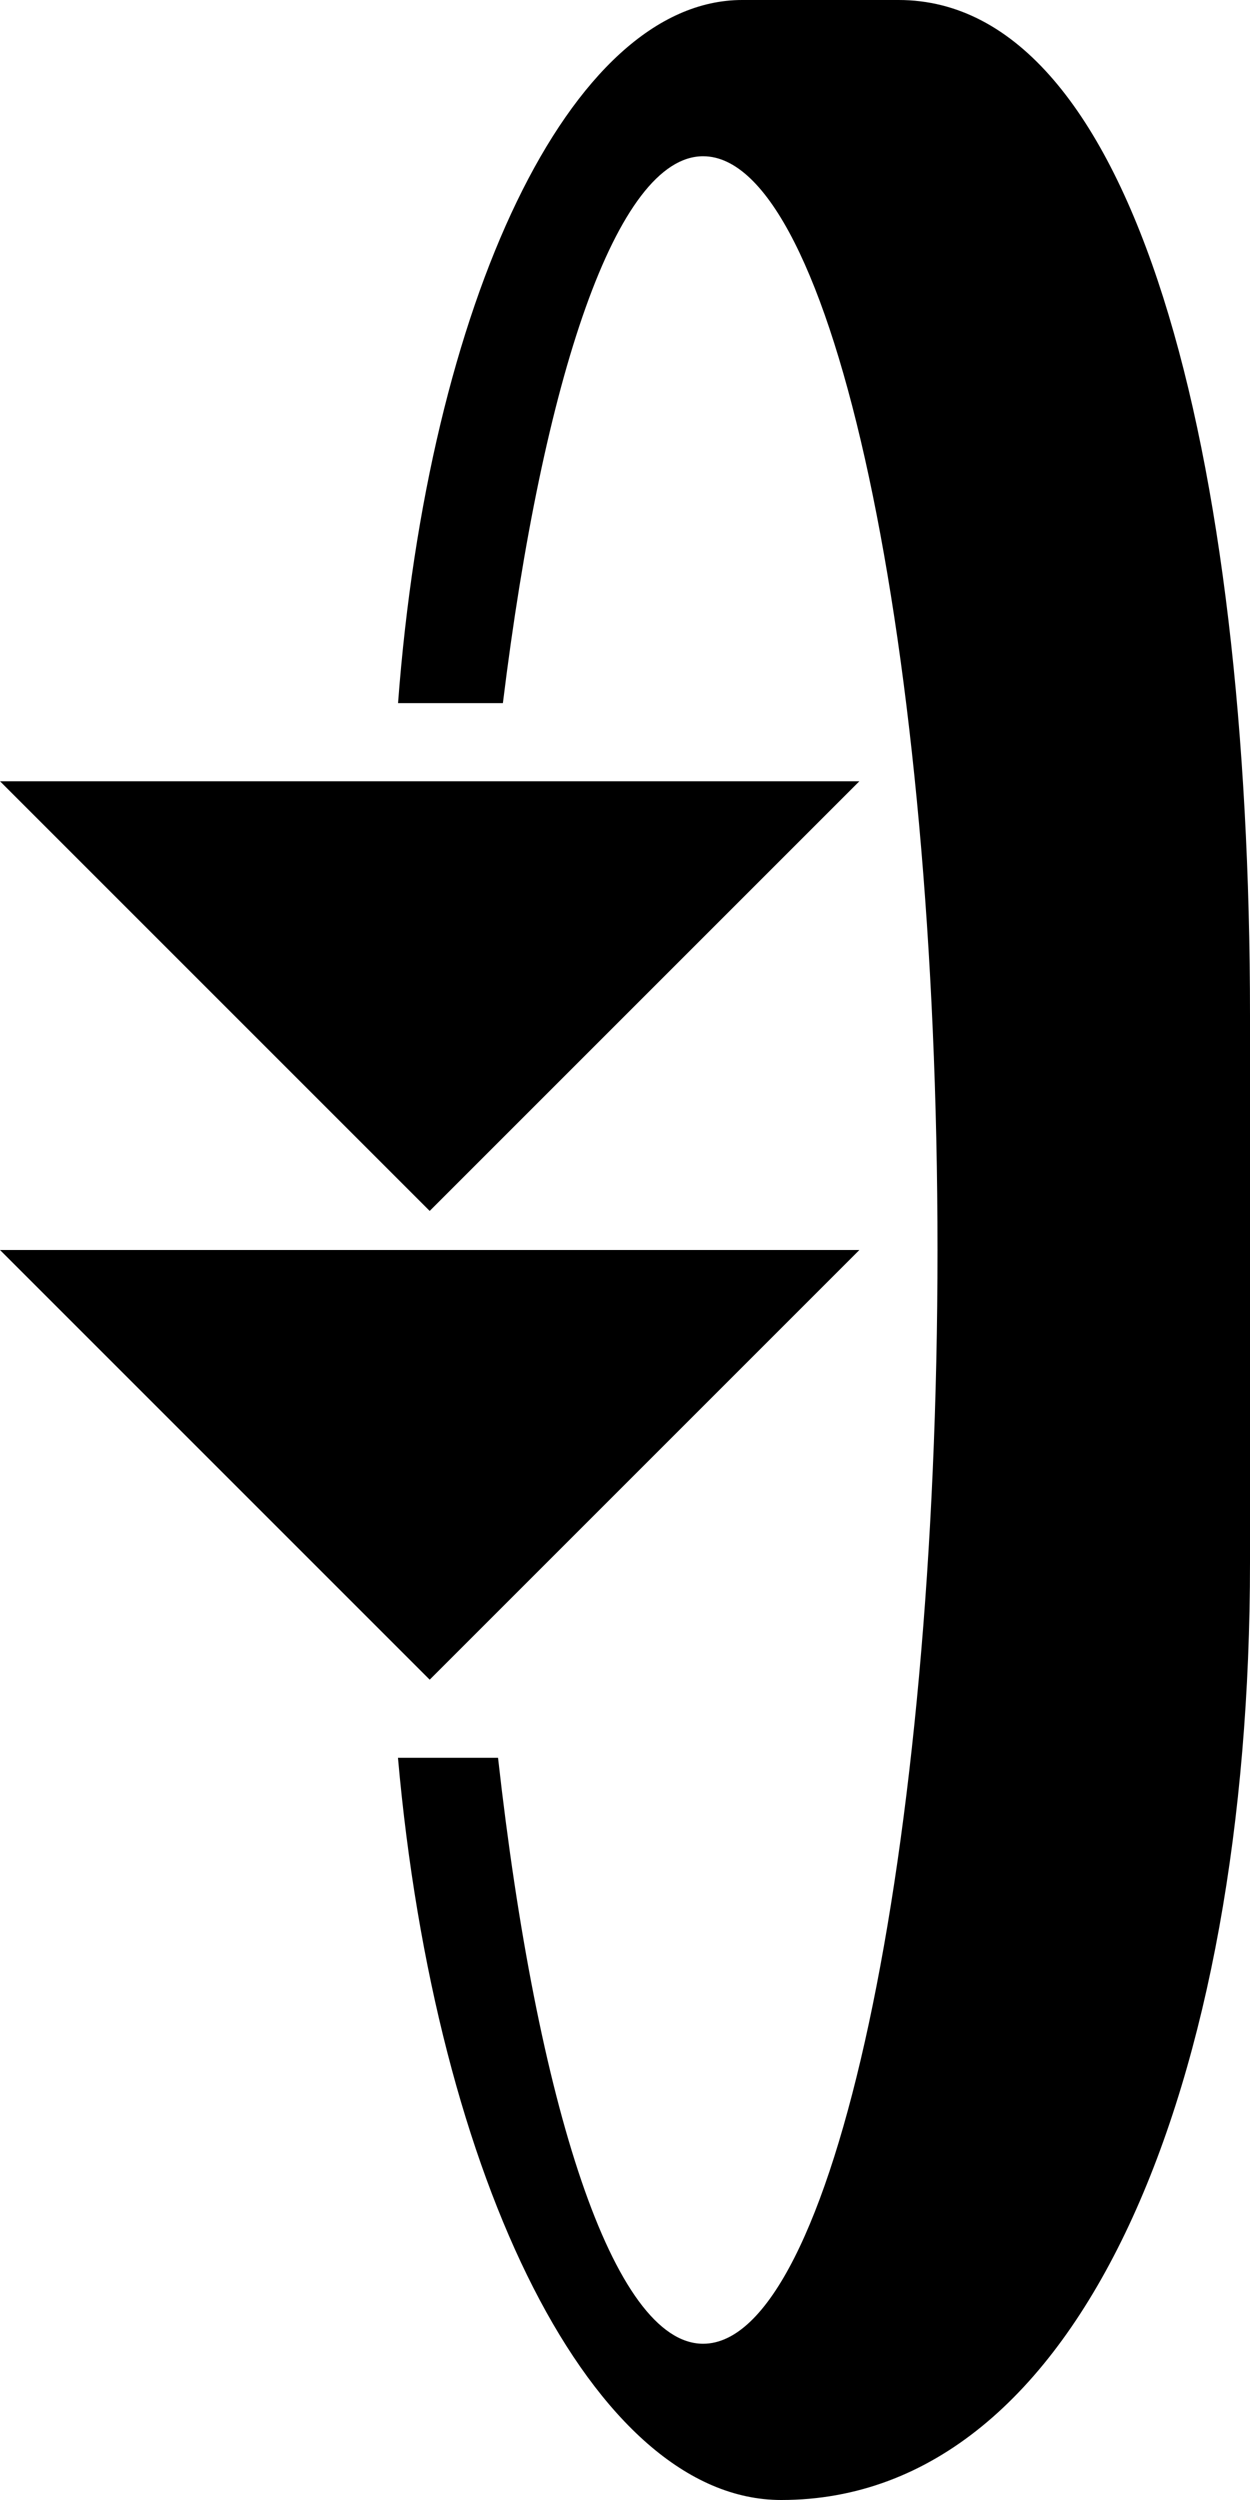 <svg xmlns="http://www.w3.org/2000/svg" version="1.0" width="16" height="32"><path d="M5.5 21.5L0 16h11l-5.5 5.5z"/><path d="M10 32c-2.402 0-4.425-4.079-4.906-9.5h1.281C6.872 26.942 7.85 30 9 30c1.657 0 3-6.268 3-14S10.657 2 9 2C7.894 2 6.95 4.833 6.437 9H5.095c.385-5.118 2.2-9 4.406-9h2C14.538 0 16 5.82 16 13v7c0 6.627-2.134 12-6 12z"/><path d="M5.5 15.5L0 10h11l-5.5 5.5z"/></svg>